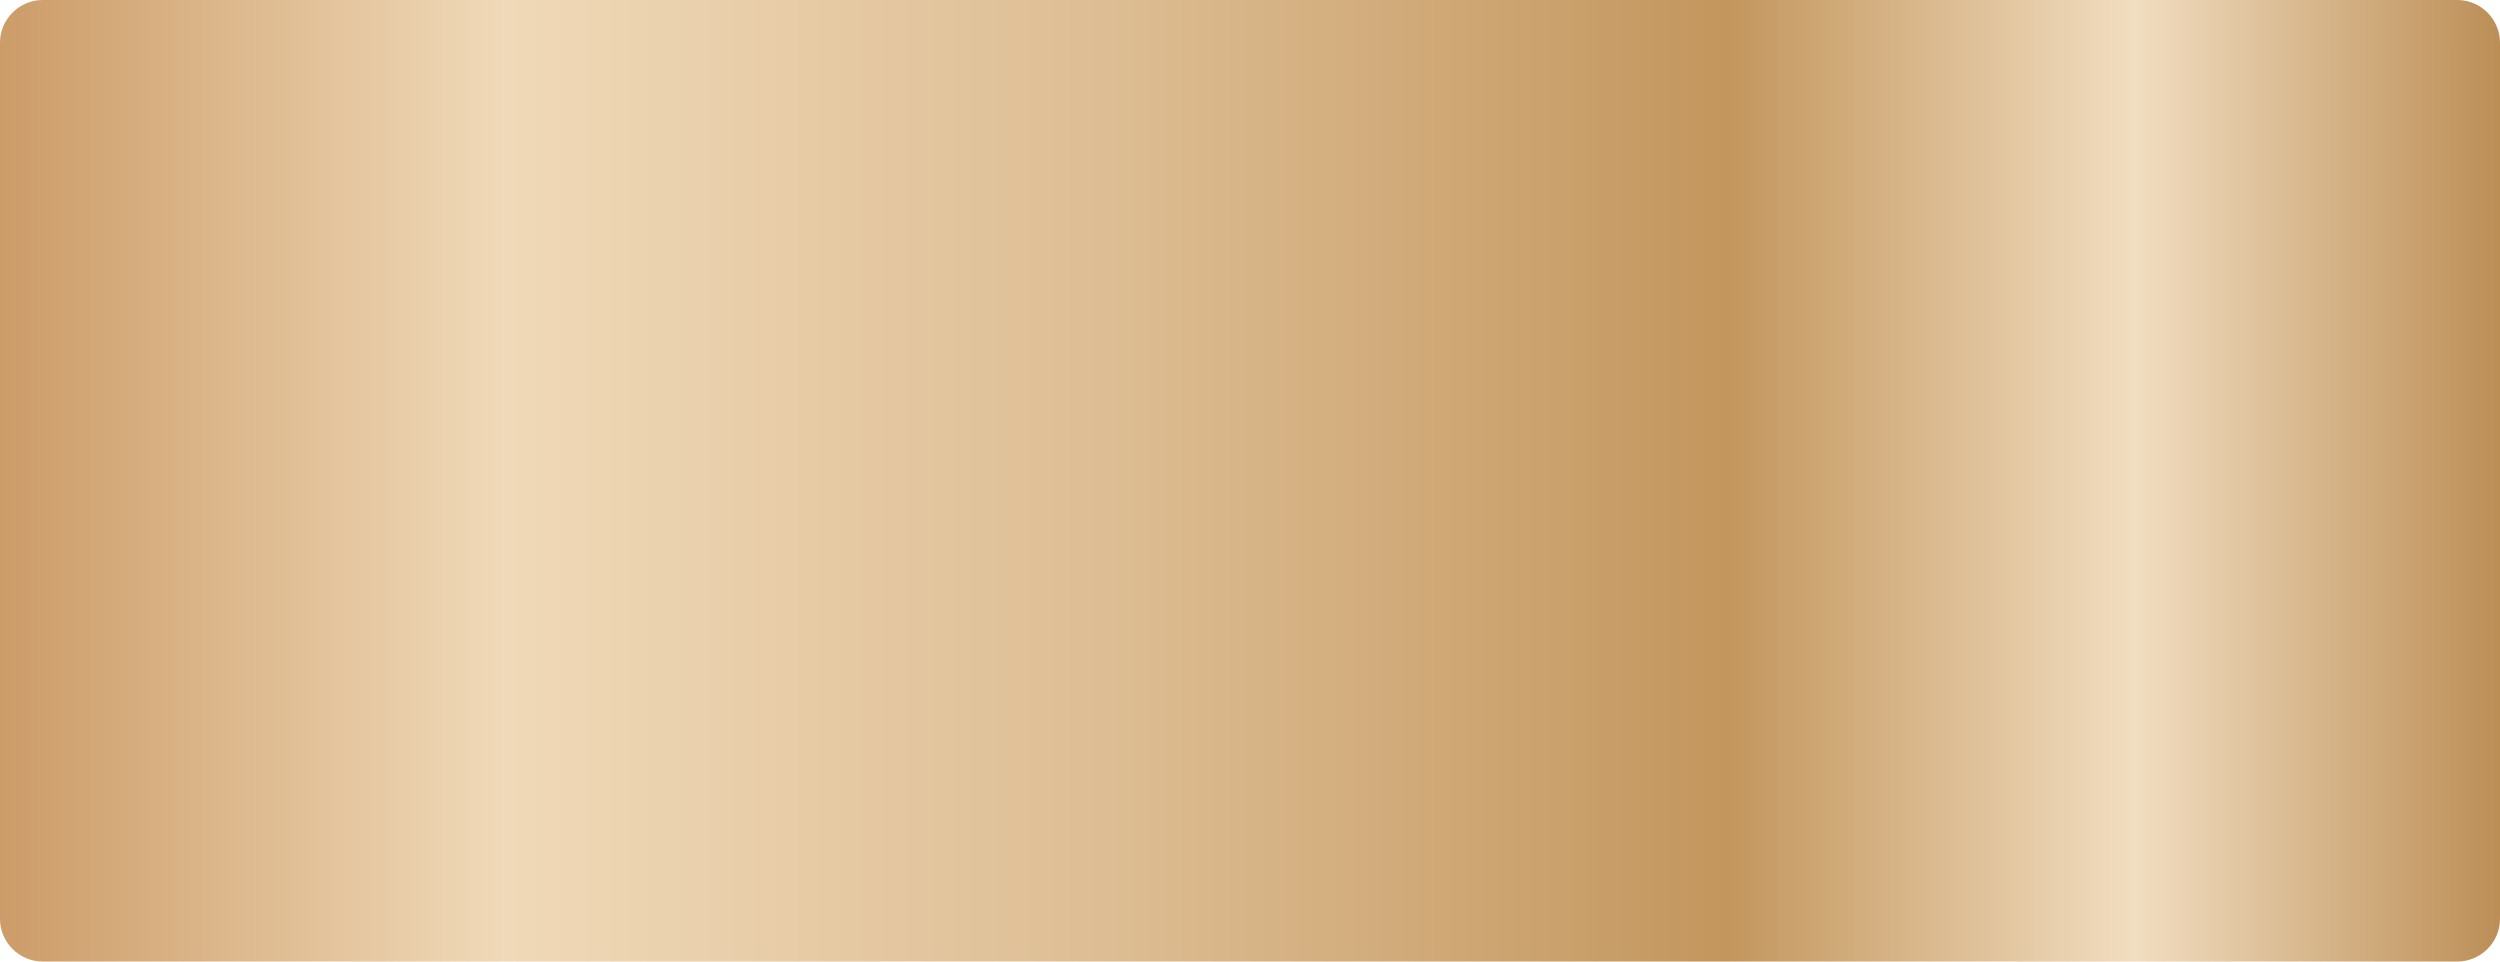 <?xml version="1.0" encoding="utf-8"?>
<!-- Generator: Adobe Illustrator 21.0.0, SVG Export Plug-In . SVG Version: 6.00 Build 0)  -->
<svg version="1.1" id="图层_1" xmlns="http://www.w3.org/2000/svg" xmlns:xlink="http://www.w3.org/1999/xlink" x="0px" y="0px"
	 viewBox="0 0 702 270" style="enable-background:new 0 0 702 270;" xml:space="preserve">
<style type="text/css">
	.st0{fill:url(#SVGID_1_);}
</style>
<linearGradient id="SVGID_1_" gradientUnits="userSpaceOnUse" x1="0" y1="135" x2="702" y2="135">
	<stop  offset="0" style="stop-color:#CC9C68"/>
	<stop  offset="0.202" style="stop-color:#F0D9B8"/>
	<stop  offset="0.444" style="stop-color:#DDBD93"/>
	<stop  offset="0.691" style="stop-color:#C3965D"/>
	<stop  offset="0.854" style="stop-color:#F1DDC0"/>
	<stop  offset="1" style="stop-color:#BC8E56"/>
</linearGradient>
<path class="st0" d="M690,270H12c-6.6,0-12-5.4-12-12V12C0,5.4,5.4,0,12,0h678c6.6,0,12,5.4,12,12v246C702,264.6,696.6,270,690,270z
	"/>
</svg>
